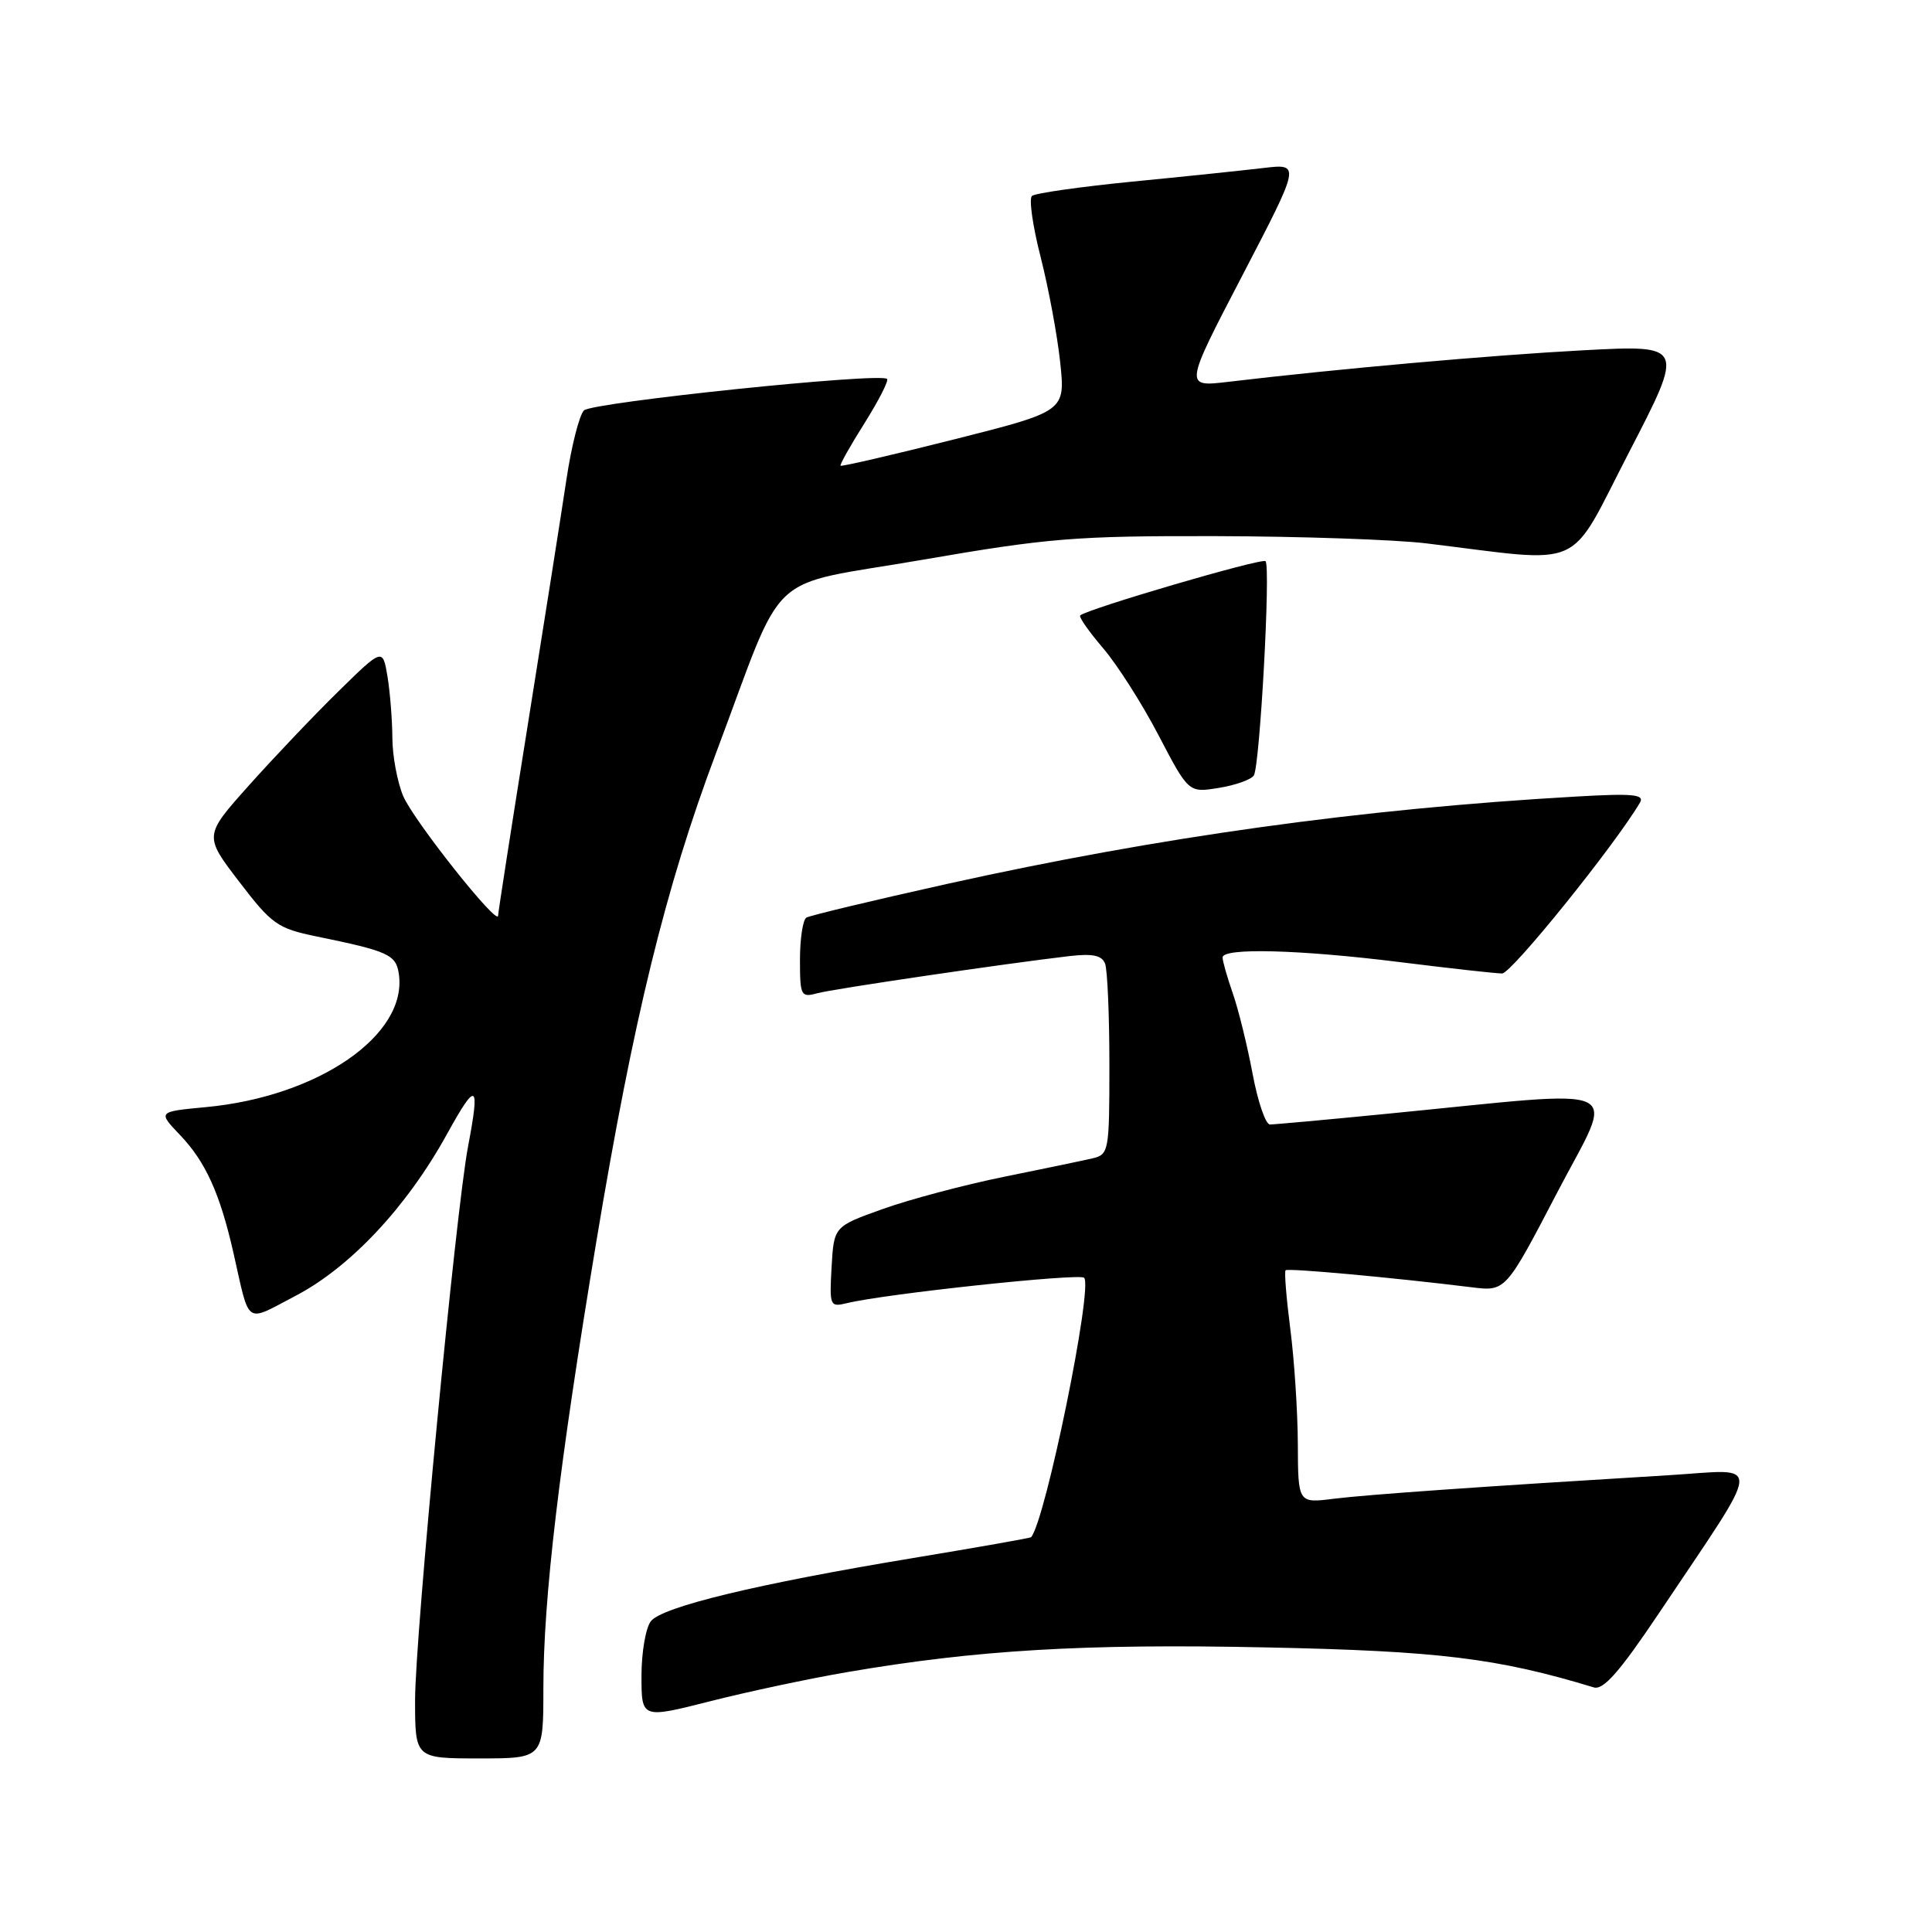 <?xml version="1.0" encoding="UTF-8" standalone="no"?>
<!DOCTYPE svg PUBLIC "-//W3C//DTD SVG 1.1//EN" "http://www.w3.org/Graphics/SVG/1.1/DTD/svg11.dtd" >
<svg xmlns="http://www.w3.org/2000/svg" xmlns:xlink="http://www.w3.org/1999/xlink" version="1.1" viewBox="0 0 256 256">
 <g >
 <path fill="currentColor"
d=" M 72.00 223.74 C 72.00 211.76 74.07 194.28 79.02 164.50 C 83.94 134.94 88.19 117.59 94.85 99.86 C 104.27 74.79 101.02 77.84 122.20 74.18 C 138.94 71.29 142.51 71.00 161.07 71.04 C 172.31 71.07 184.88 71.50 189.00 72.00 C 210.42 74.60 207.61 75.87 215.86 59.92 C 223.21 45.71 223.21 45.71 209.86 46.41 C 197.64 47.06 177.23 48.87 162.71 50.60 C 156.92 51.28 156.92 51.28 164.63 36.48 C 172.33 21.68 172.33 21.68 167.42 22.26 C 164.71 22.58 156.88 23.40 150.00 24.07 C 143.12 24.75 137.16 25.60 136.74 25.96 C 136.32 26.32 136.84 29.97 137.89 34.06 C 138.93 38.15 140.10 44.42 140.48 48.00 C 141.17 54.50 141.17 54.50 126.39 58.23 C 118.27 60.28 111.51 61.84 111.38 61.71 C 111.25 61.58 112.68 59.04 114.56 56.06 C 116.43 53.08 117.78 50.44 117.54 50.21 C 116.66 49.33 78.46 53.31 77.38 54.38 C 76.76 55.00 75.72 59.10 75.06 63.50 C 74.40 67.90 72.09 82.56 69.93 96.07 C 67.77 109.58 66.00 120.95 66.00 121.33 C 66.00 122.84 54.76 108.67 53.42 105.47 C 52.64 103.60 52.00 100.14 51.99 97.78 C 51.98 95.43 51.69 91.78 51.35 89.67 C 50.71 85.85 50.71 85.85 44.78 91.67 C 41.51 94.88 36.19 100.48 32.94 104.12 C 27.03 110.74 27.03 110.74 31.70 116.84 C 36.02 122.49 36.78 123.02 41.93 124.08 C 51.47 126.04 52.48 126.49 52.85 129.06 C 54.03 137.14 42.18 145.31 27.28 146.70 C 20.90 147.30 20.90 147.30 23.86 150.40 C 27.25 153.95 29.15 158.16 30.93 166.00 C 33.15 175.81 32.36 175.26 39.19 171.69 C 46.44 167.89 53.92 159.91 59.23 150.27 C 63.16 143.15 63.63 143.43 62.02 151.91 C 60.40 160.42 55.00 216.88 55.00 225.25 C 55.00 233.00 55.00 233.00 63.50 233.00 C 72.00 233.00 72.00 233.00 72.00 223.74 Z  M 112.23 221.57 C 129.34 218.63 143.62 217.78 167.75 218.29 C 190.66 218.76 198.42 219.71 211.19 223.59 C 212.46 223.97 214.61 221.52 219.79 213.80 C 233.84 192.81 233.68 194.70 221.33 195.46 C 196.08 196.99 181.20 198.04 176.75 198.59 C 172.00 199.19 172.00 199.19 171.97 191.34 C 171.95 187.03 171.50 180.16 170.97 176.08 C 170.45 172.00 170.16 168.50 170.35 168.32 C 170.66 168.01 184.44 169.27 195.00 170.57 C 199.50 171.13 199.50 171.13 206.32 158.05 C 214.05 143.22 216.53 144.38 183.91 147.57 C 175.89 148.36 168.85 149.00 168.27 149.00 C 167.70 149.00 166.66 145.96 165.97 142.25 C 165.27 138.54 164.10 133.76 163.35 131.62 C 162.61 129.49 162.00 127.36 162.00 126.87 C 162.00 125.56 172.15 125.82 185.54 127.49 C 192.12 128.31 198.19 128.99 199.04 128.99 C 200.26 129.00 213.87 112.13 217.30 106.36 C 217.95 105.26 216.40 105.11 208.80 105.55 C 180.40 107.17 153.63 110.89 125.60 117.10 C 115.75 119.29 107.31 121.31 106.85 121.59 C 106.38 121.88 106.00 124.39 106.00 127.18 C 106.00 131.93 106.13 132.20 108.25 131.62 C 110.42 131.03 133.12 127.69 141.68 126.69 C 144.78 126.33 146.01 126.59 146.43 127.69 C 146.74 128.50 147.00 134.52 147.00 141.06 C 147.00 152.58 146.93 152.98 144.75 153.49 C 143.51 153.78 138.22 154.88 133.00 155.94 C 127.78 157.00 120.58 158.91 117.00 160.19 C 110.50 162.51 110.50 162.51 110.19 167.88 C 109.90 173.04 109.97 173.22 112.19 172.68 C 117.18 171.45 143.02 168.69 143.65 169.31 C 144.86 170.53 138.52 201.54 136.62 203.69 C 136.52 203.80 129.48 205.04 120.97 206.45 C 100.37 209.86 87.78 212.90 86.25 214.81 C 85.56 215.68 85.00 218.94 85.00 222.06 C 85.00 227.73 85.00 227.73 94.08 225.43 C 99.07 224.16 107.24 222.42 112.23 221.57 Z  M 166.14 102.75 C 166.94 101.48 168.39 75.06 167.69 74.36 C 167.23 73.89 144.05 80.69 143.13 81.55 C 142.93 81.75 144.29 83.69 146.15 85.87 C 148.02 88.05 151.34 93.25 153.52 97.44 C 157.50 105.05 157.50 105.05 161.50 104.40 C 163.70 104.05 165.79 103.30 166.14 102.75 Z "/>
</g>
</svg>
